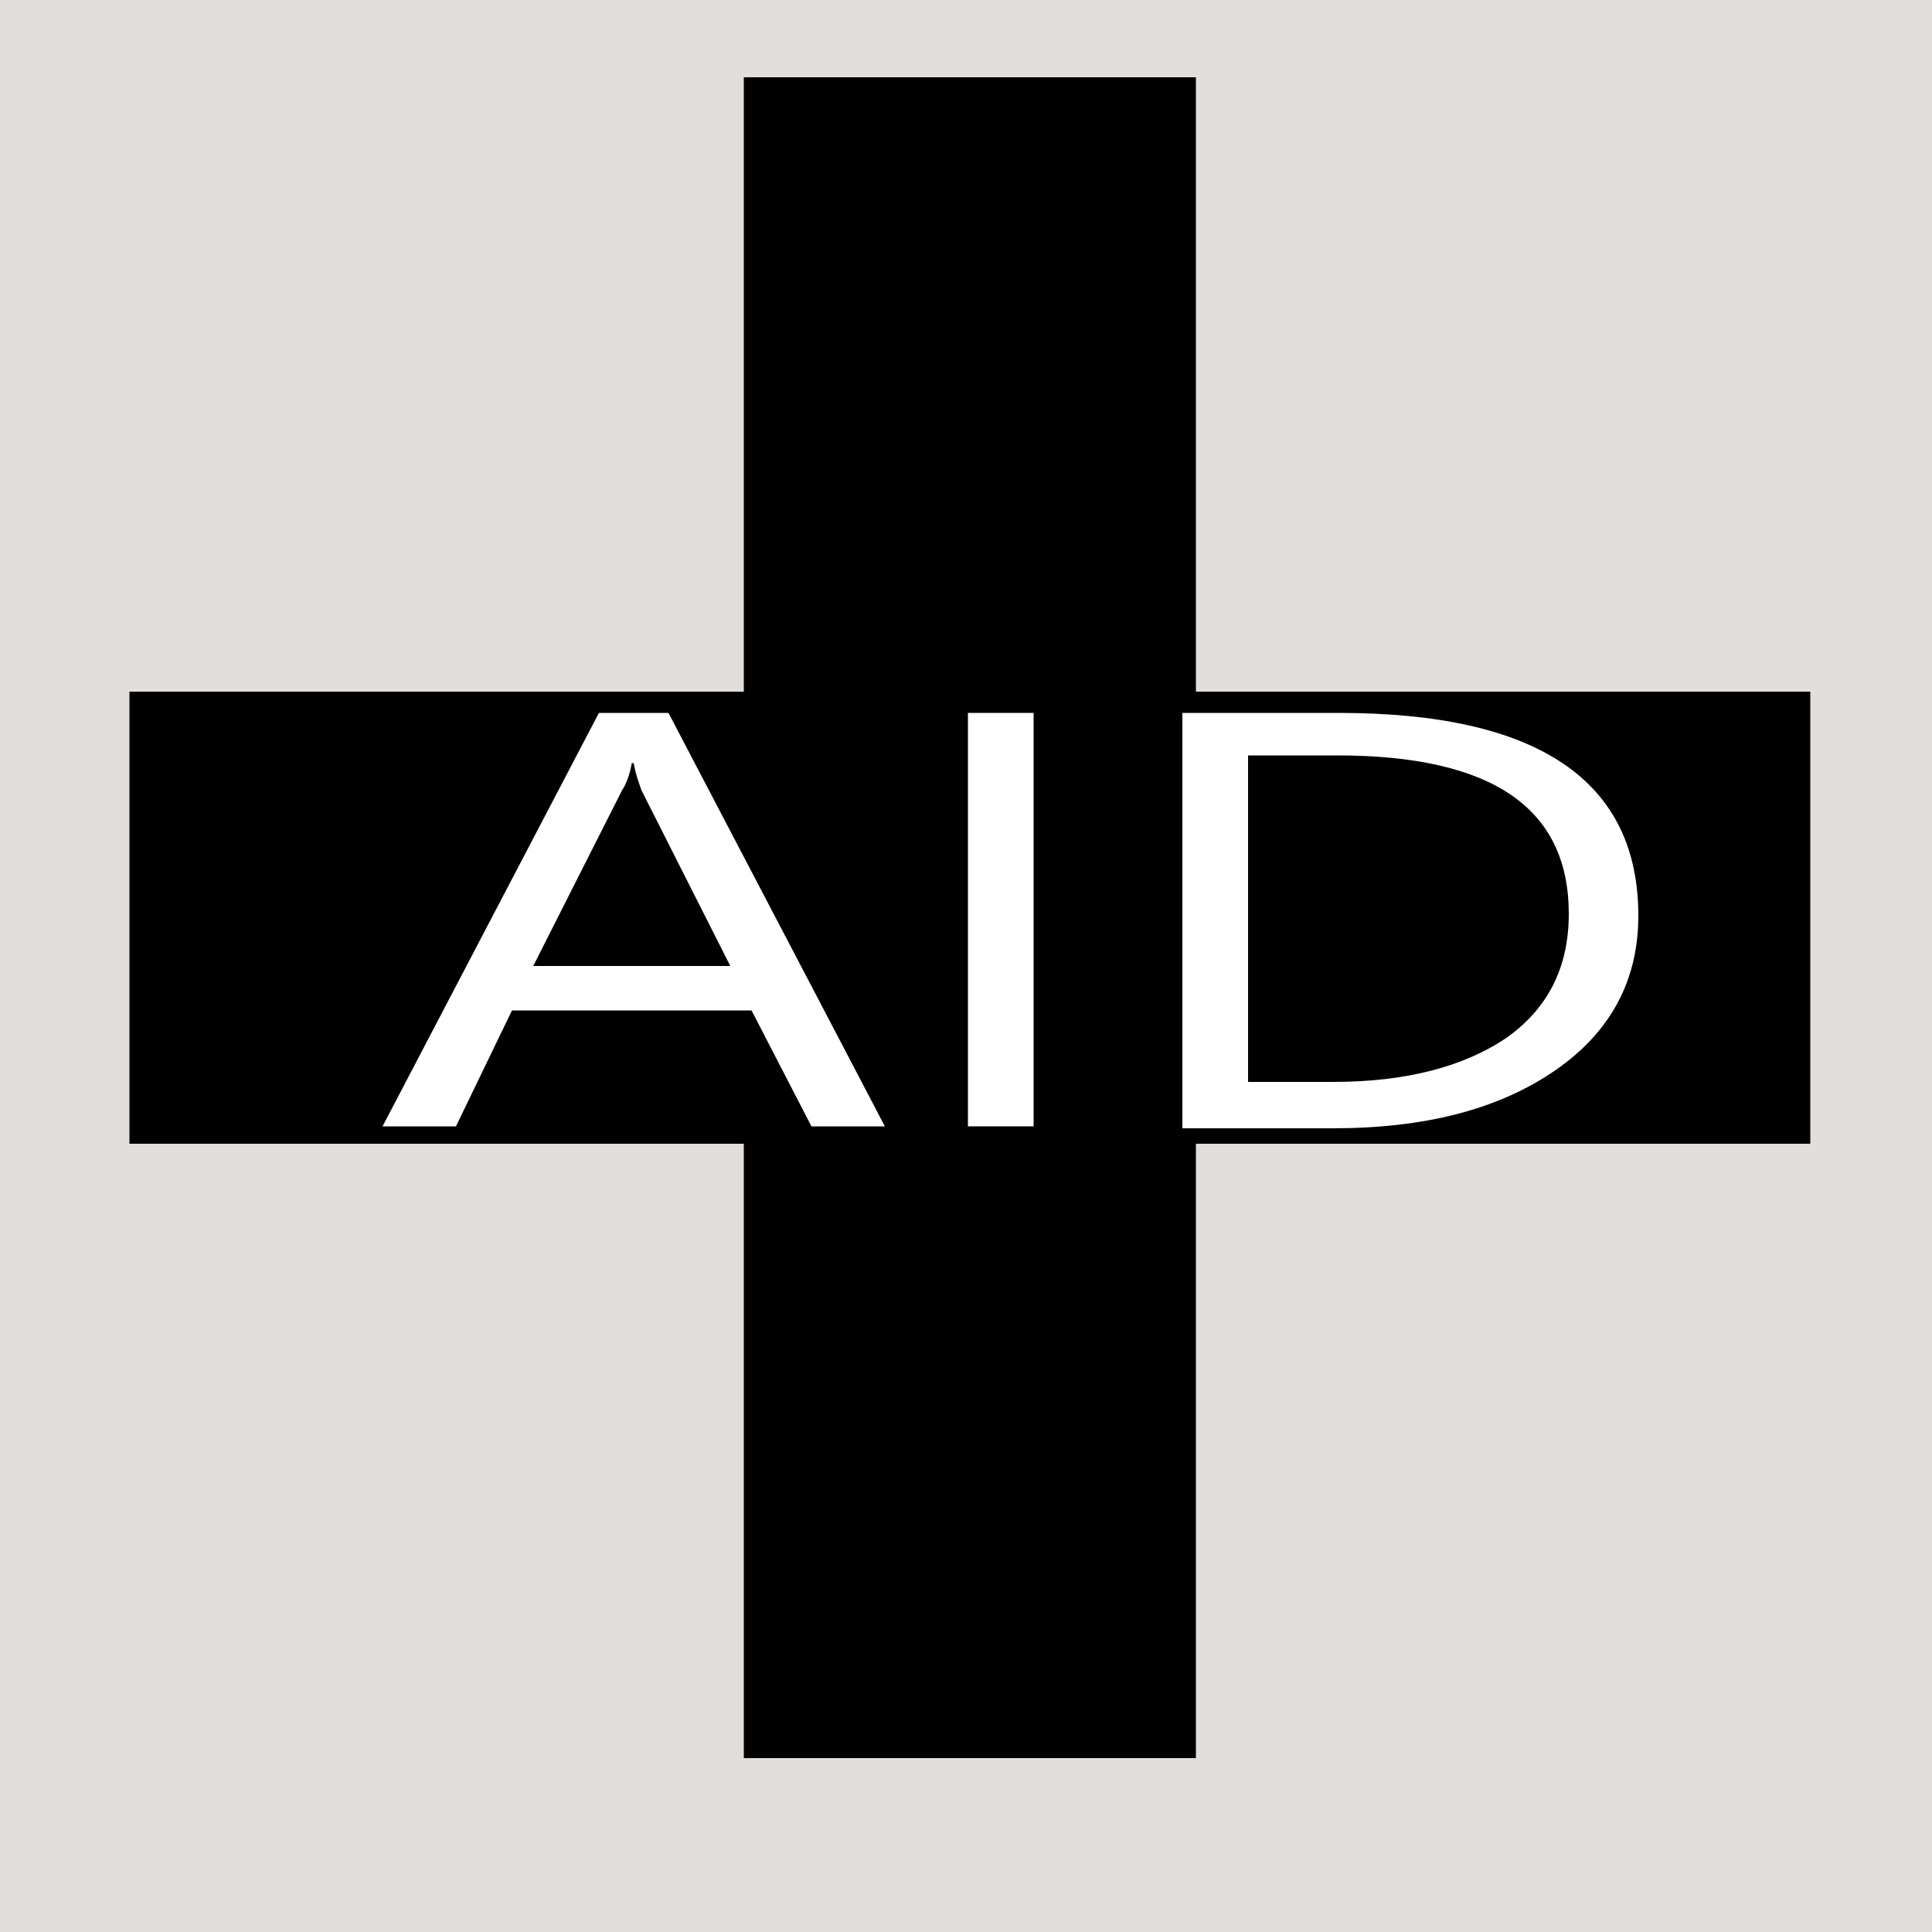 <?xml version="1.0" encoding="iso-8859-1"?>
<!-- Generator: Adobe Illustrator 25.3.1, SVG Export Plug-In . SVG Version: 6.00 Build 0)  -->
<svg version="1.1" id="Layer_1" xmlns="http://www.w3.org/2000/svg" xmlns:xlink="http://www.w3.org/1999/xlink" x="0px" y="0px"
	 viewBox="0 0 100 100" style="enable-background:new 0 0 100 100;" xml:space="preserve">
<rect x="0" y="0" width="100" height="100" fill="#808080" stroke="none"/>
<polygon style="fill:#E2DEDB;" points="0,0 25,0 50,0 75,0 100,0 100,25 100,50 100,75 100,100 75,100 50,100 25,100 0,100 0,75 
	0,50 0,25 "/>
<polygon points="93.7,35.8 85.75,35.8 77.8,35.8 69.85,35.8 61.9,35.8 61.9,27.85 61.9,19.9 61.9,11.95 61.9,4 56.05,4 50.2,4 
	44.35,4 38.5,4 38.5,11.95 38.5,19.9 38.5,27.85 38.5,35.8 30.55,35.8 22.6,35.8 14.65,35.8 6.7,35.8 6.7,41.65 6.7,47.5 6.7,53.35 
	6.7,59.2 14.65,59.2 22.6,59.2 30.55,59.2 38.5,59.2 38.5,67.15 38.5,75.1 38.5,83.05 38.5,91 44.35,91 50.2,91 56.05,91 61.9,91 
	61.9,83.05 61.9,75.1 61.9,67.15 61.9,59.2 69.85,59.2 77.8,59.2 85.75,59.2 93.7,59.2 93.7,53.35 93.7,47.5 93.7,41.65 "/>
<path style="fill:#FFFFFF;" d="M45.8,58.3h-0.95H43.9h-0.95H42l-0.775-1.5l-0.775-1.5l-0.775-1.5L38.9,52.3h-3.1h-3.1h-3.1h-3.1
	l-0.725,1.5l-0.725,1.5l-0.725,1.5L23.6,58.3h-0.95H21.7h-0.95H19.8l2.8-5.35l2.8-5.35l2.8-5.35L31,36.9h0.9h0.9h0.9h0.9l2.8,5.35
	l2.8,5.35l2.8,5.35L45.8,58.3z M37.8,50l-1.15-2.275L35.5,45.45l-1.15-2.275L33.2,40.9c-0.025-0.075-0.056-0.162-0.091-0.261
	c-0.034-0.098-0.072-0.208-0.109-0.327c-0.037-0.118-0.075-0.247-0.109-0.382c-0.034-0.136-0.066-0.28-0.091-0.43h-0.025H32.75
	h-0.025H32.7c-0.025,0.15-0.056,0.294-0.092,0.43c-0.036,0.136-0.076,0.264-0.12,0.382c-0.044,0.119-0.091,0.229-0.139,0.327
	S32.25,40.825,32.2,40.9l-1.15,2.275L29.9,45.45l-1.15,2.275L27.6,50h2.55h2.55h2.55H37.8z"/>
<path style="fill:#FFFFFF;" d="M53.5,58.3h-0.85H51.8h-0.85H50.1v-5.35V47.6v-5.35V36.9h0.85h0.85h0.85h0.85v5.35v5.35v5.35V58.3z"
	/>
<path style="fill:#FFFFFF;" d="M61.2,58.3v-5.35V47.6v-5.35V36.9h2.025h2.025h2.025H69.3c2.575,0,4.831,0.219,6.767,0.656
	s3.552,1.094,4.846,1.969c1.293,0.875,2.265,1.969,2.914,3.281S84.8,45.65,84.8,47.4c0,0.825-0.088,1.613-0.264,2.361
	s-0.442,1.458-0.798,2.126c-0.357,0.669-0.804,1.297-1.343,1.883c-0.539,0.586-1.17,1.13-1.895,1.63s-1.506,0.938-2.345,1.312
	c-0.839,0.375-1.736,0.688-2.692,0.938s-1.972,0.438-3.049,0.562C71.338,58.338,70.2,58.4,69,58.4h-1.95H65.1h-1.95H61.2v-0.025
	V58.35c0,0,0-0.013,0-0.025S61.2,58.3,61.2,58.3z M64.6,39.1v4.225v4.225v4.225V56h1.1h1.1h1.1H69c0.95,0,1.85-0.05,2.7-0.148
	c0.85-0.099,1.65-0.246,2.4-0.44c0.75-0.194,1.45-0.434,2.1-0.72c0.65-0.286,1.25-0.617,1.8-0.992
	c0.525-0.375,0.988-0.787,1.386-1.239c0.398-0.451,0.733-0.942,1.001-1.473s0.472-1.103,0.608-1.717S81.2,48,81.2,47.3
	c0-1.375-0.25-2.575-0.75-3.602c-0.5-1.027-1.25-1.88-2.25-2.561c-1-0.681-2.25-1.19-3.75-1.529c-1.5-0.339-3.25-0.508-5.25-0.508
	h-1.15H66.9c0,0-0.575,0-1.15,0C65.175,39.1,64.6,39.1,64.6,39.1z"/>
</svg>
